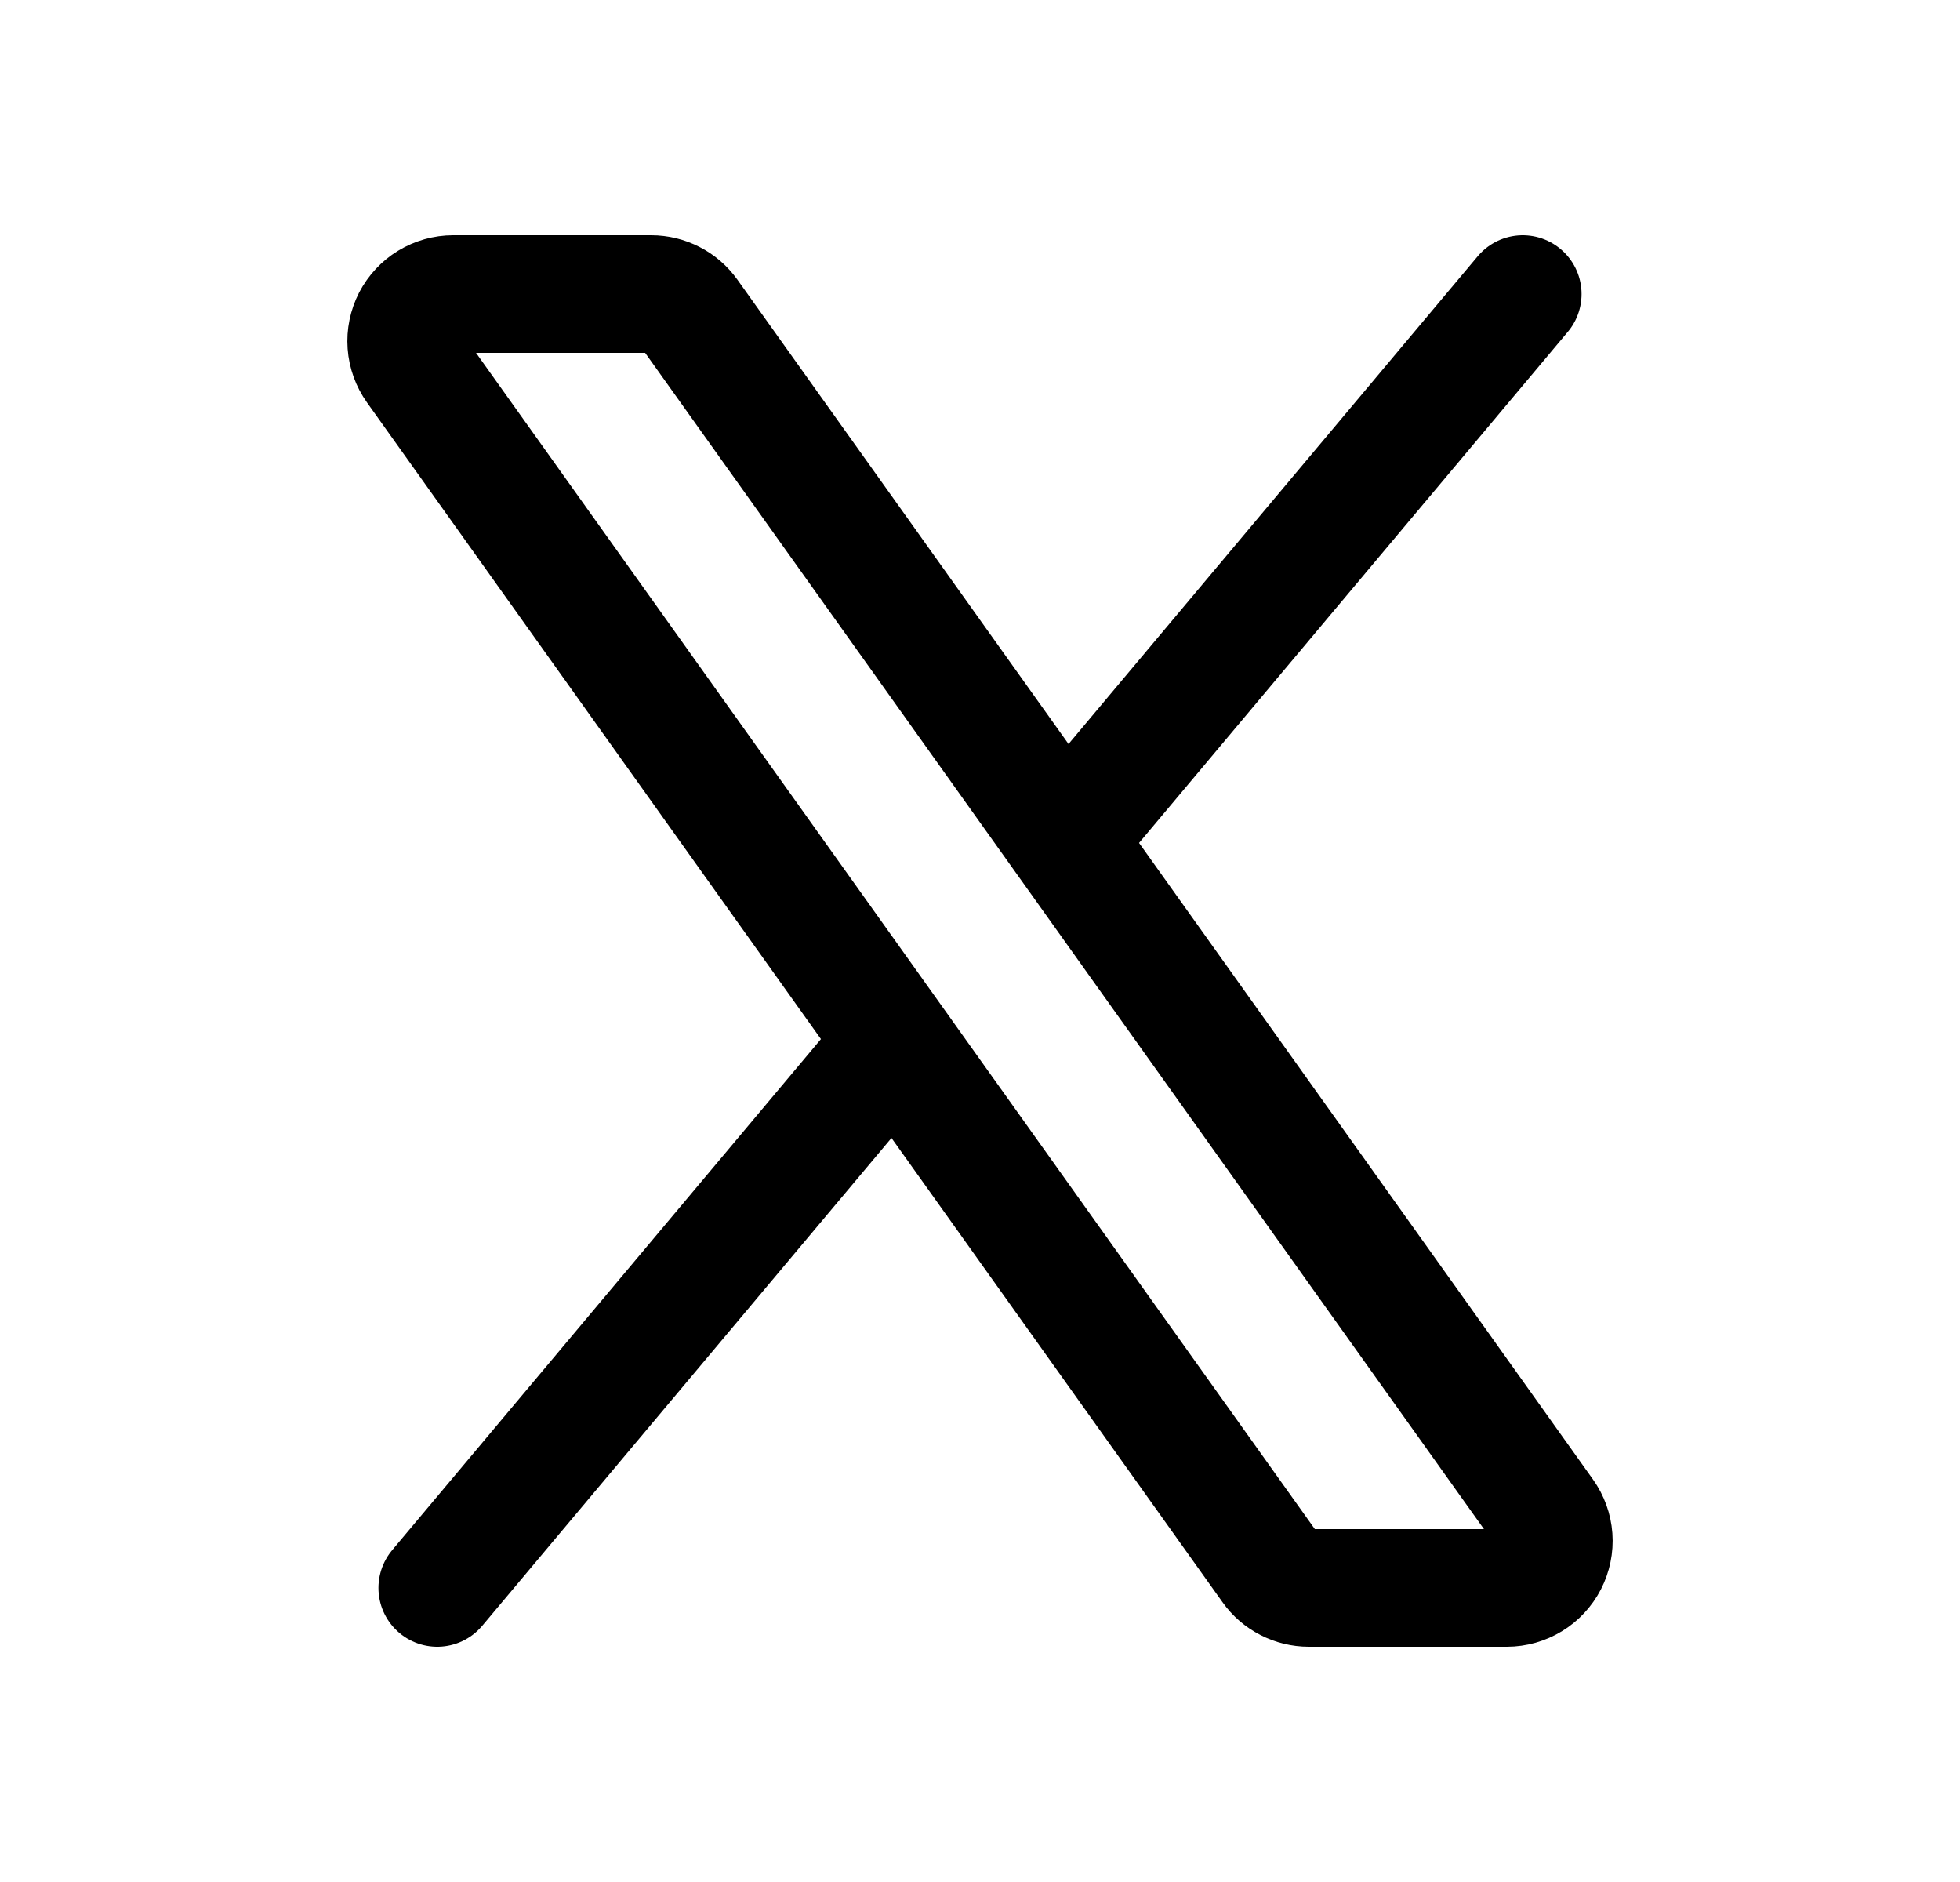 <svg width="25" height="24" viewBox="0 0 25 24" fill="none" xmlns="http://www.w3.org/2000/svg">
<path d="M13.581 10.712L8.795 4.002C8.739 3.924 8.666 3.86 8.581 3.817C8.496 3.773 8.402 3.75 8.306 3.75H5.78C5.67 3.75 5.562 3.781 5.468 3.838C5.374 3.895 5.298 3.978 5.247 4.075C5.197 4.173 5.174 4.283 5.182 4.393C5.19 4.503 5.228 4.608 5.292 4.698L11.419 13.288M13.581 10.712L19.708 19.302C19.772 19.392 19.81 19.497 19.818 19.607C19.826 19.717 19.803 19.827 19.753 19.925C19.702 20.023 19.626 20.105 19.532 20.162C19.438 20.219 19.33 20.25 19.22 20.25H16.694C16.598 20.25 16.504 20.227 16.419 20.183C16.334 20.14 16.26 20.076 16.205 19.998L11.419 13.288M13.581 10.712L19.423 3.75M11.419 13.288L5.577 20.25" stroke="black" stroke-width="1.5" stroke-linecap="round" stroke-linejoin="round"/>
</svg>
